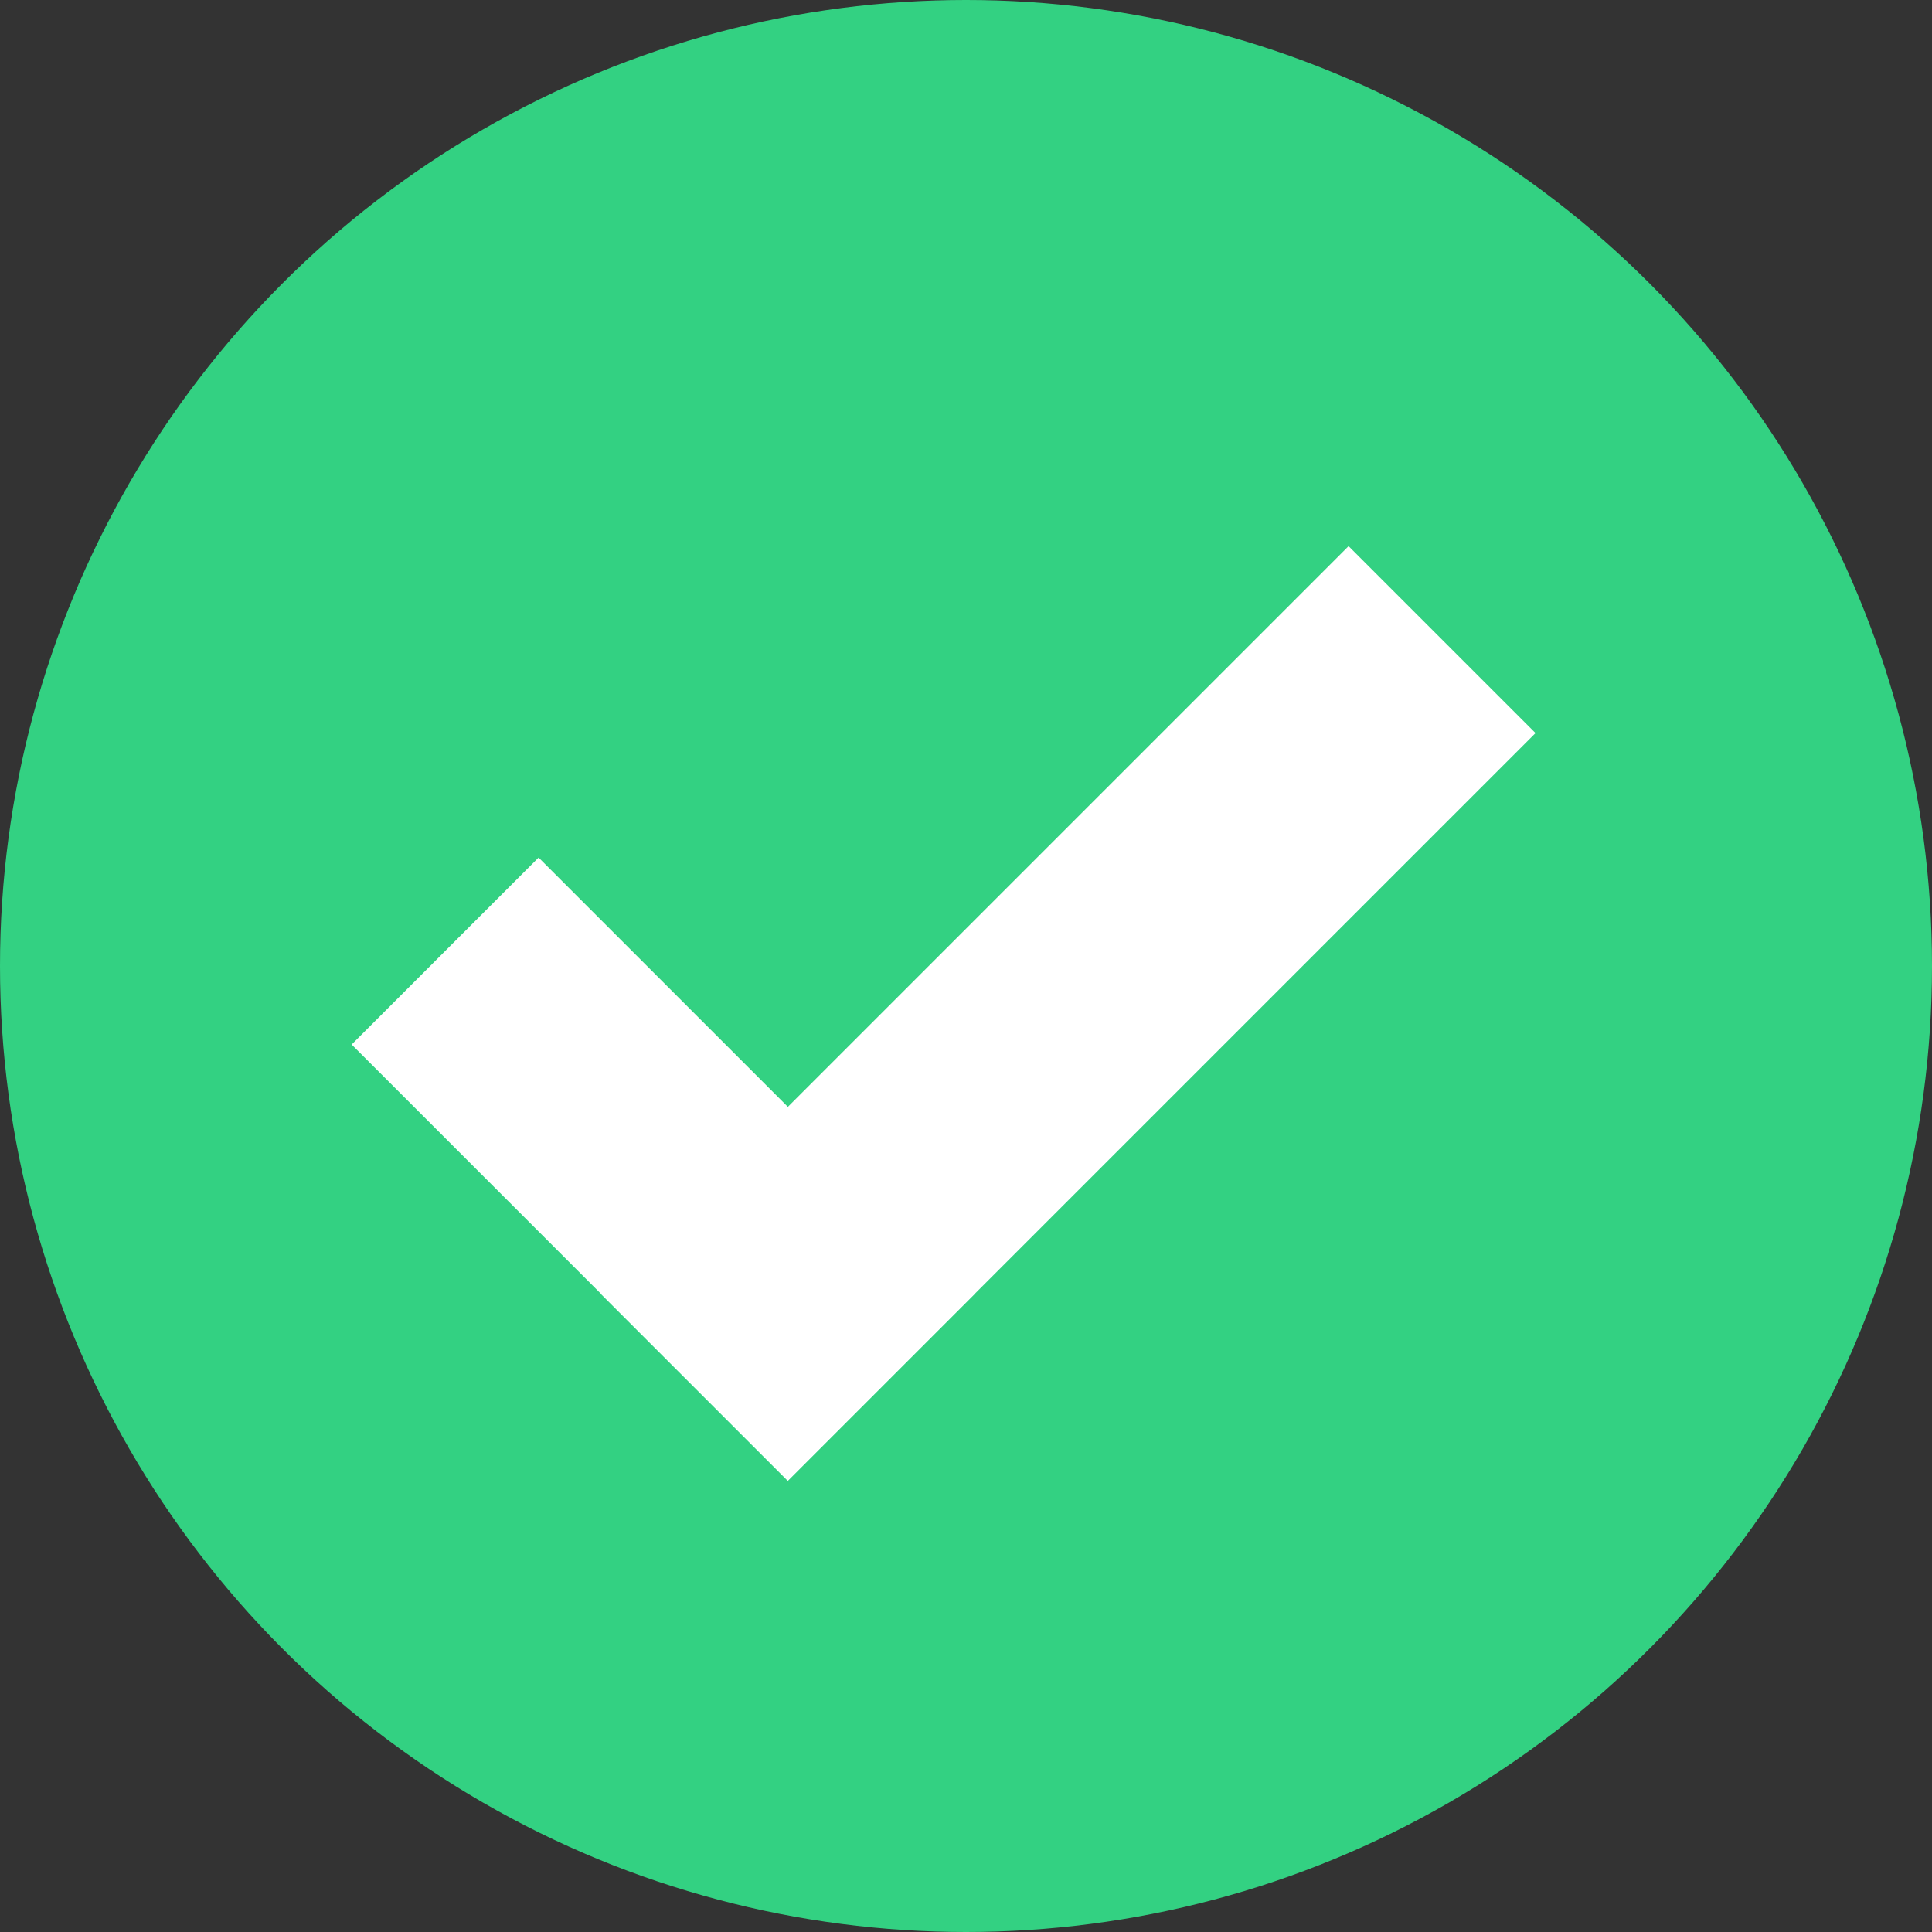 <svg xmlns="http://www.w3.org/2000/svg" width="18" height="18" viewBox="0 0 18 18">
  <rect x="0" y="0" width="18" height="18" fill="#333333" stroke="none"/>
  <defs>
    <style>
      .cls-1 {
        fill: #33d182;
      }

      .cls-2 {
        fill: #fff;
      }
    </style>
  </defs>
  <g id="icon_complete" transform="translate(-989 -462)">
    <circle id="椭圆_214" data-name="椭圆 214" class="cls-1" cx="9" cy="9" r="9" transform="translate(989 462)"/>
    <rect id="矩形_1683" data-name="矩形 1683" class="cls-2" width="5.747" height="2.463" transform="translate(994.018 469.99) rotate(45)"/>
    <rect id="矩形_1684" data-name="矩形 1684" class="cls-2" width="9.852" height="2.463" transform="translate(1003.306 468.83) rotate(135)"/>
  </g>
</svg>
